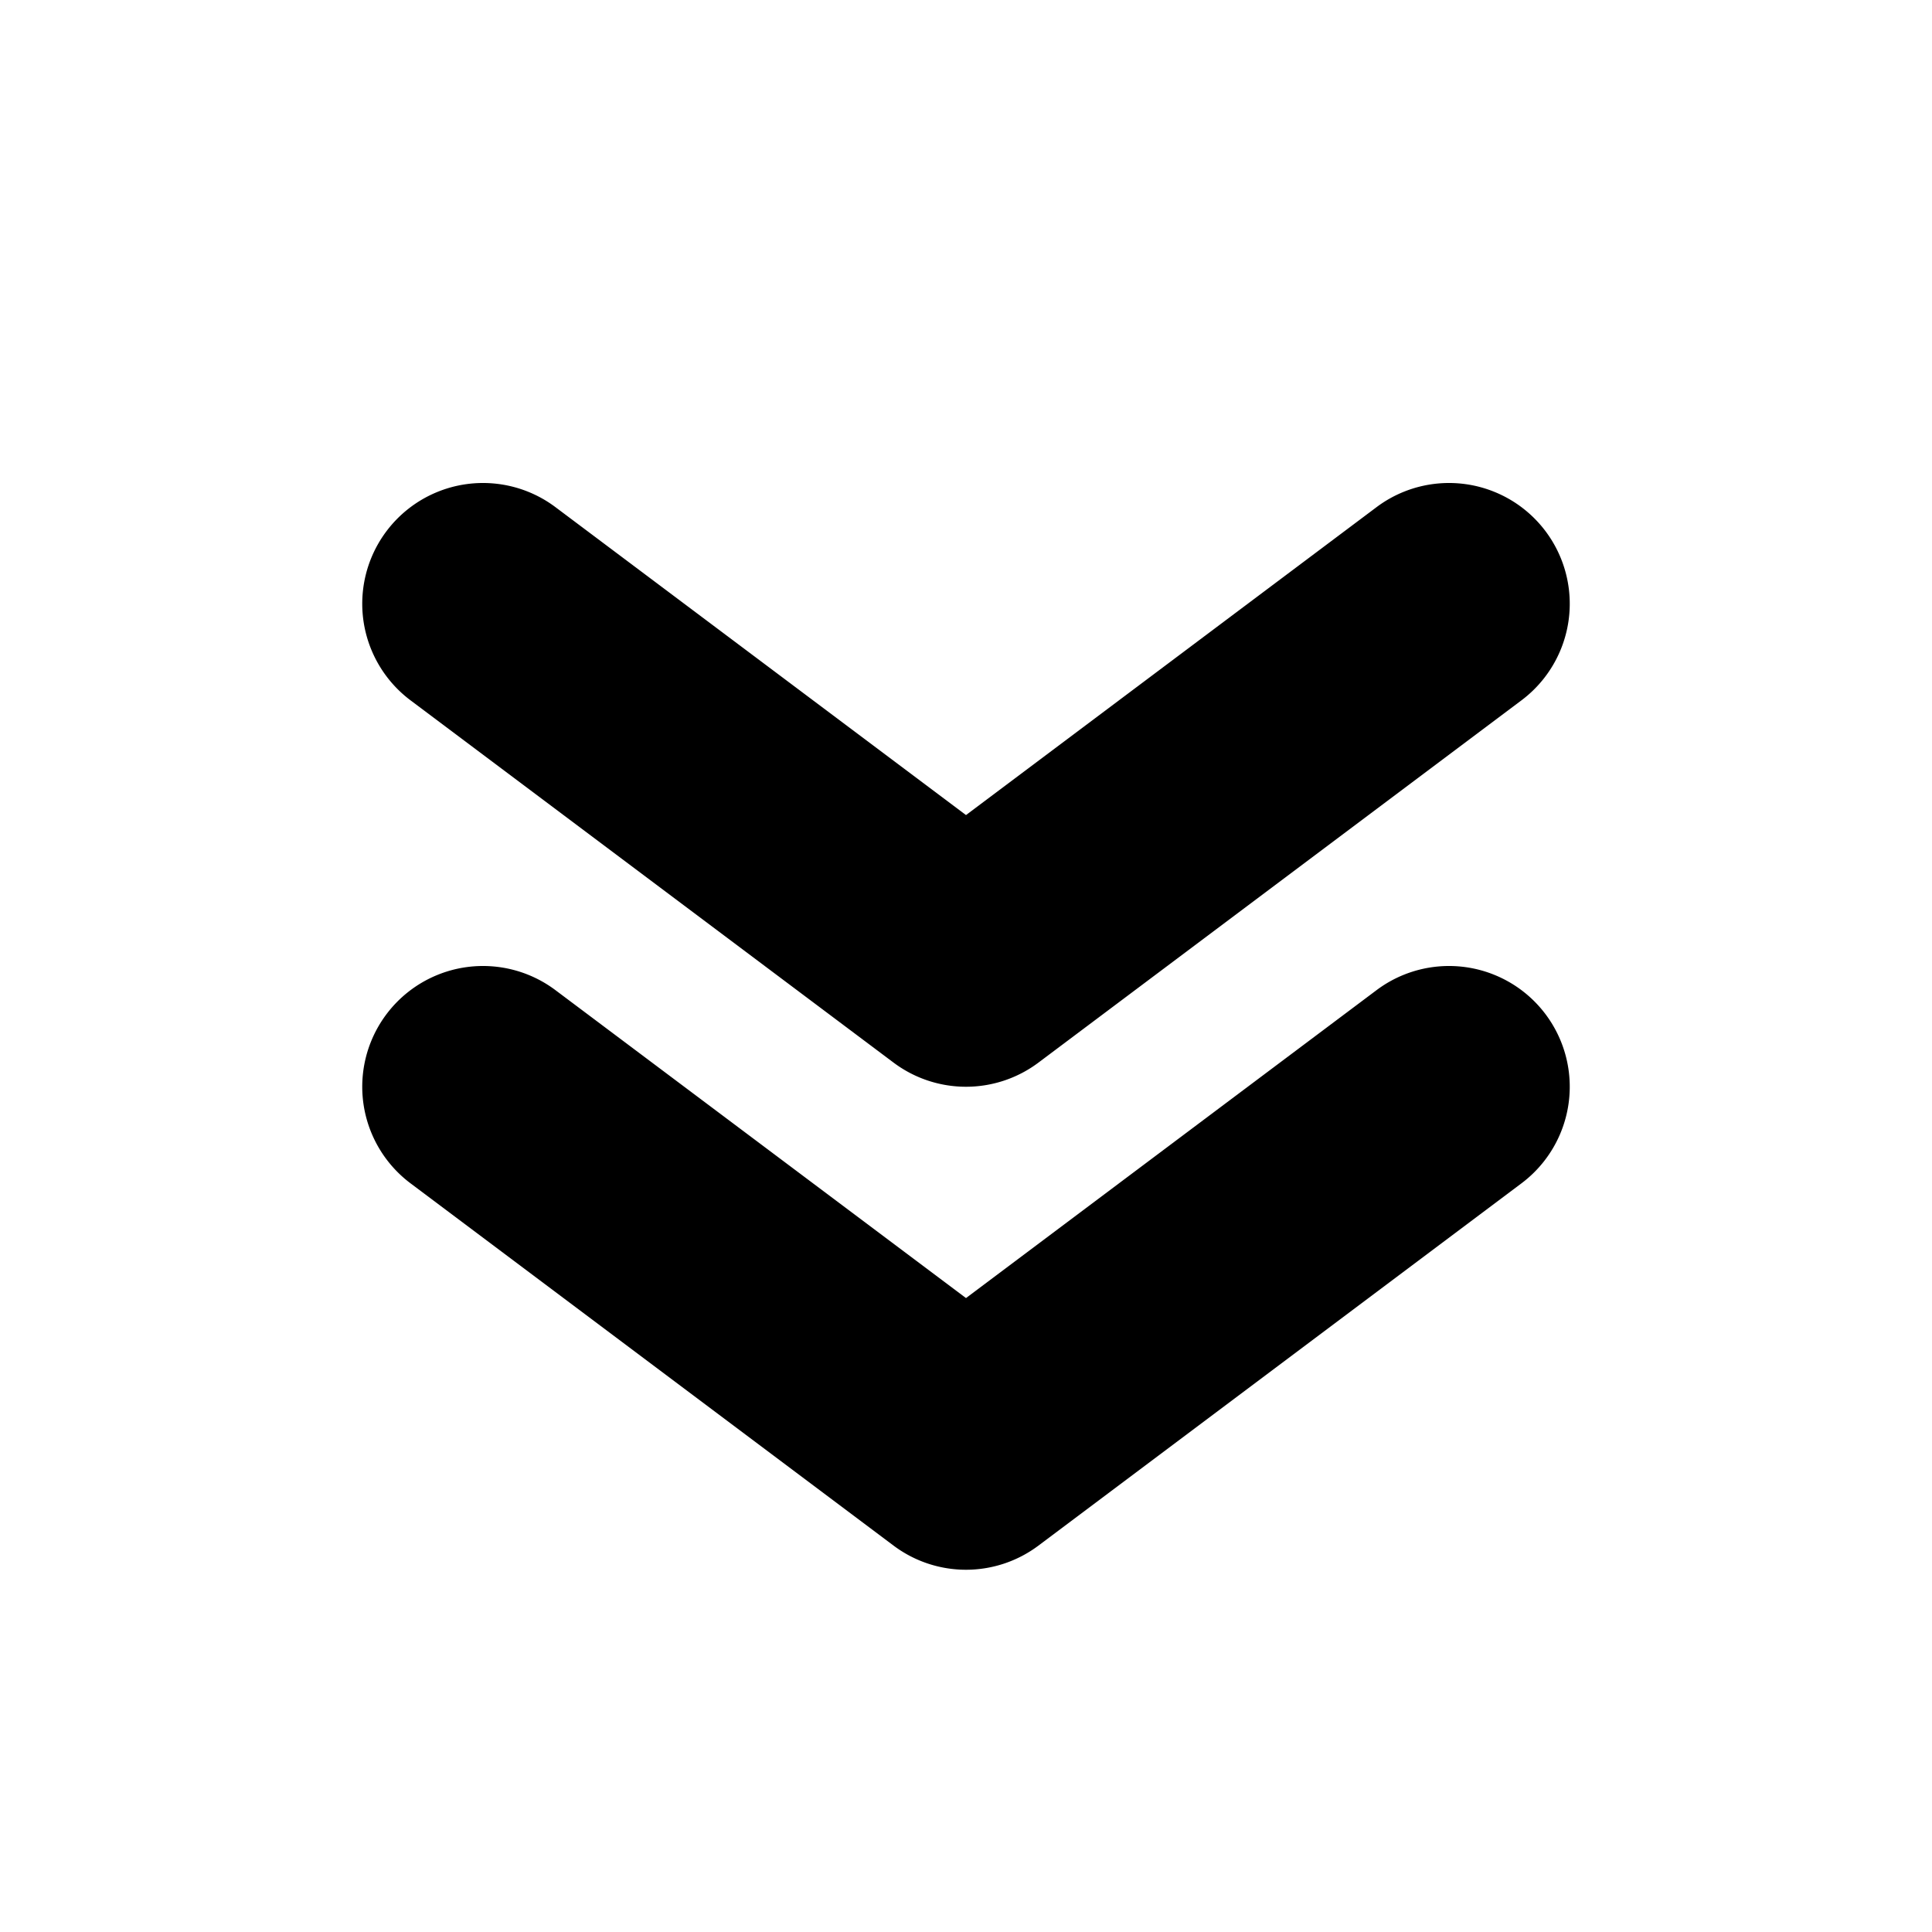 <svg viewBox="0 0 16 16" xmlns="http://www.w3.org/2000/svg"><path d="M8 6.75l3.4-2.55a1 1 0 011.2 1.6l-4 3a1 1 0 01-1.2 0l-4-3a1 1 0 111.2-1.6L8 6.75zm0 4l3.4-2.55a1 1 0 011.2 1.6l-4 3a1 1 0 01-1.2 0l-4-3a1 1 0 111.2-1.6L8 10.75z"/></svg>
